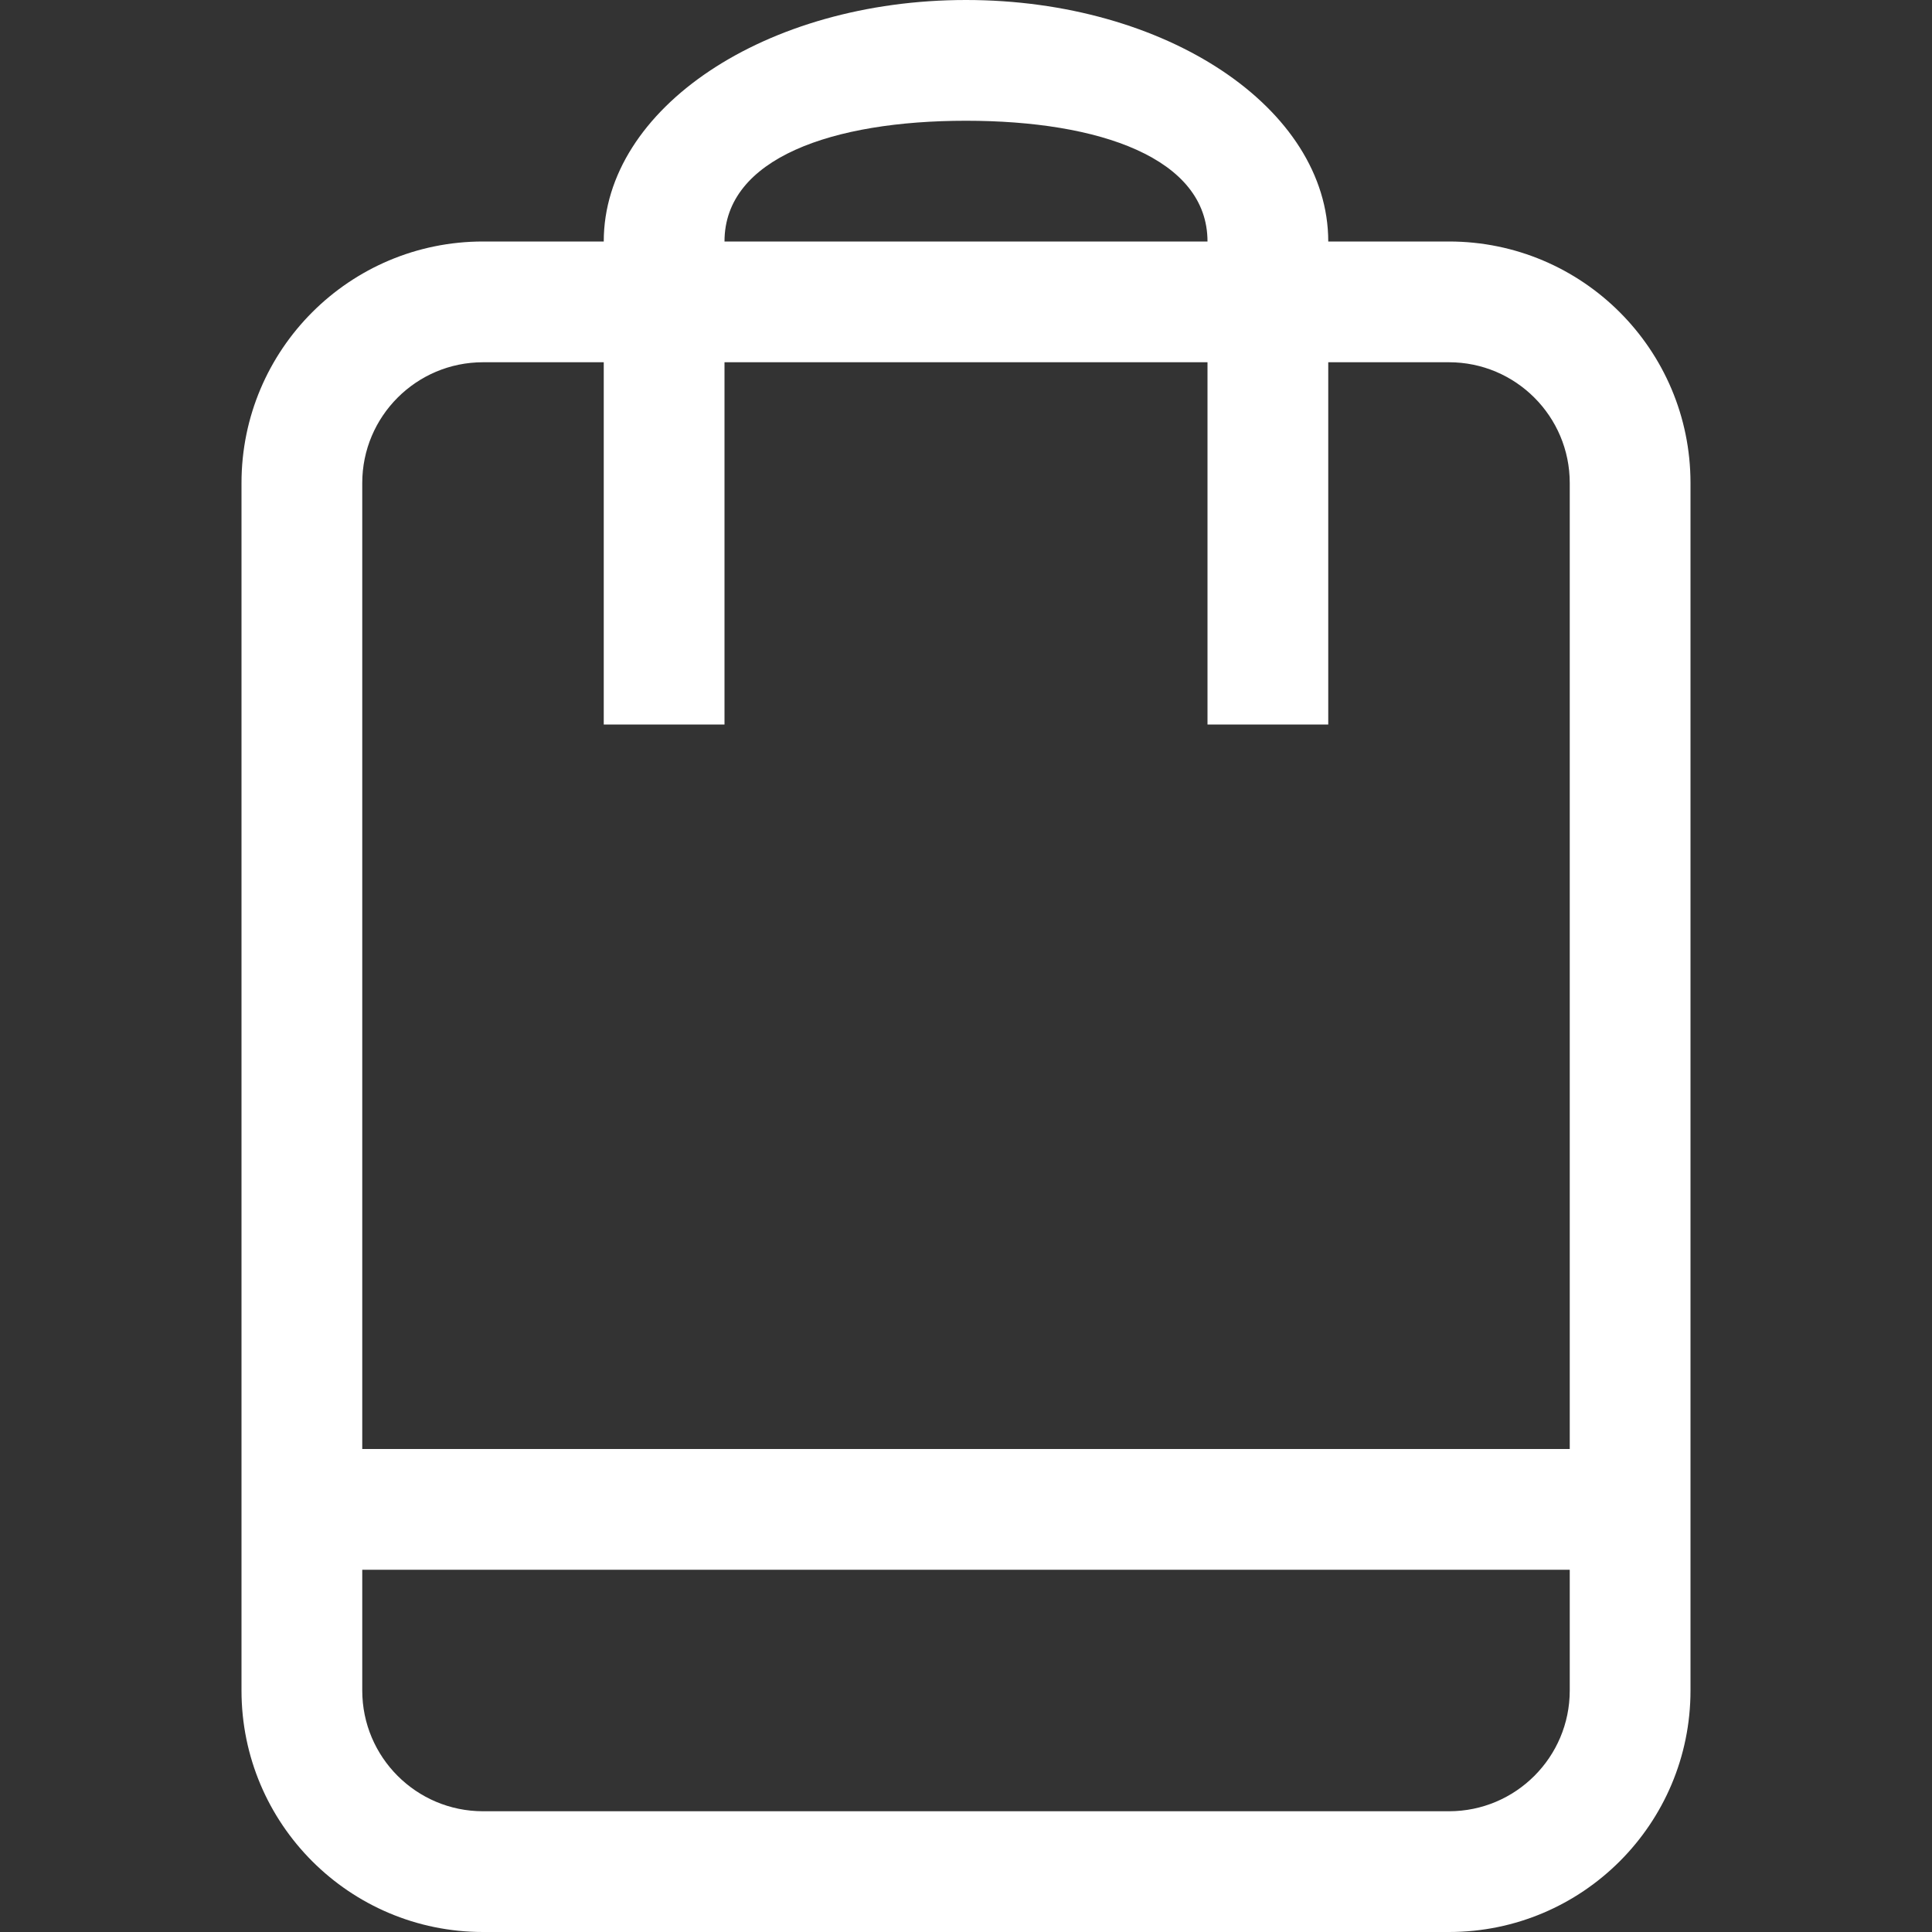 <?xml version="1.0" encoding="UTF-8"?>
<!DOCTYPE svg  PUBLIC '-//W3C//DTD SVG 1.1//EN'  'http://www.w3.org/Graphics/SVG/1.1/DTD/svg11.dtd'>
<svg width="800px" height="800px" fill="#ffffff" stroke="#ffffff" version="1.1" viewBox="-4 0 32 32" xmlns="http://www.w3.org/2000/svg">
<rect x="-4" y="0" width="32" height="32" fill="#333333" stroke="none"/>
<g>
<title>bag</title>
<desc>Created with Sketch Beta.</desc>
<g fill="none" fill-rule="evenodd" stroke="none">
<g transform="translate(-572 -723)" fill="#fff">
<path d="m594 747h-20v-16c0-1.104 0.896-2 2-2h2v6h2v-6h8v6h2v-6h2c1.104 0 2 0.896 2 2v16zm0 4c0 1.104-0.896 2-2 2h-16c-1.104 0-2-0.896-2-2v-2h20v2zm-10-26c2.209 0 4 0.619 4 2h-8c0-1.381 1.791-2 4-2zm8 2h-2c0-2.209-2.687-4-6-4s-6 1.791-6 4h-2c-2.209 0-4 1.791-4 4v20c0 2.209 1.791 4 4 4h16c2.209 0 4-1.791 4-4v-20c0-2.209-1.791-4-4-4z"></path>
</g>
</g>
</g>
</svg>
